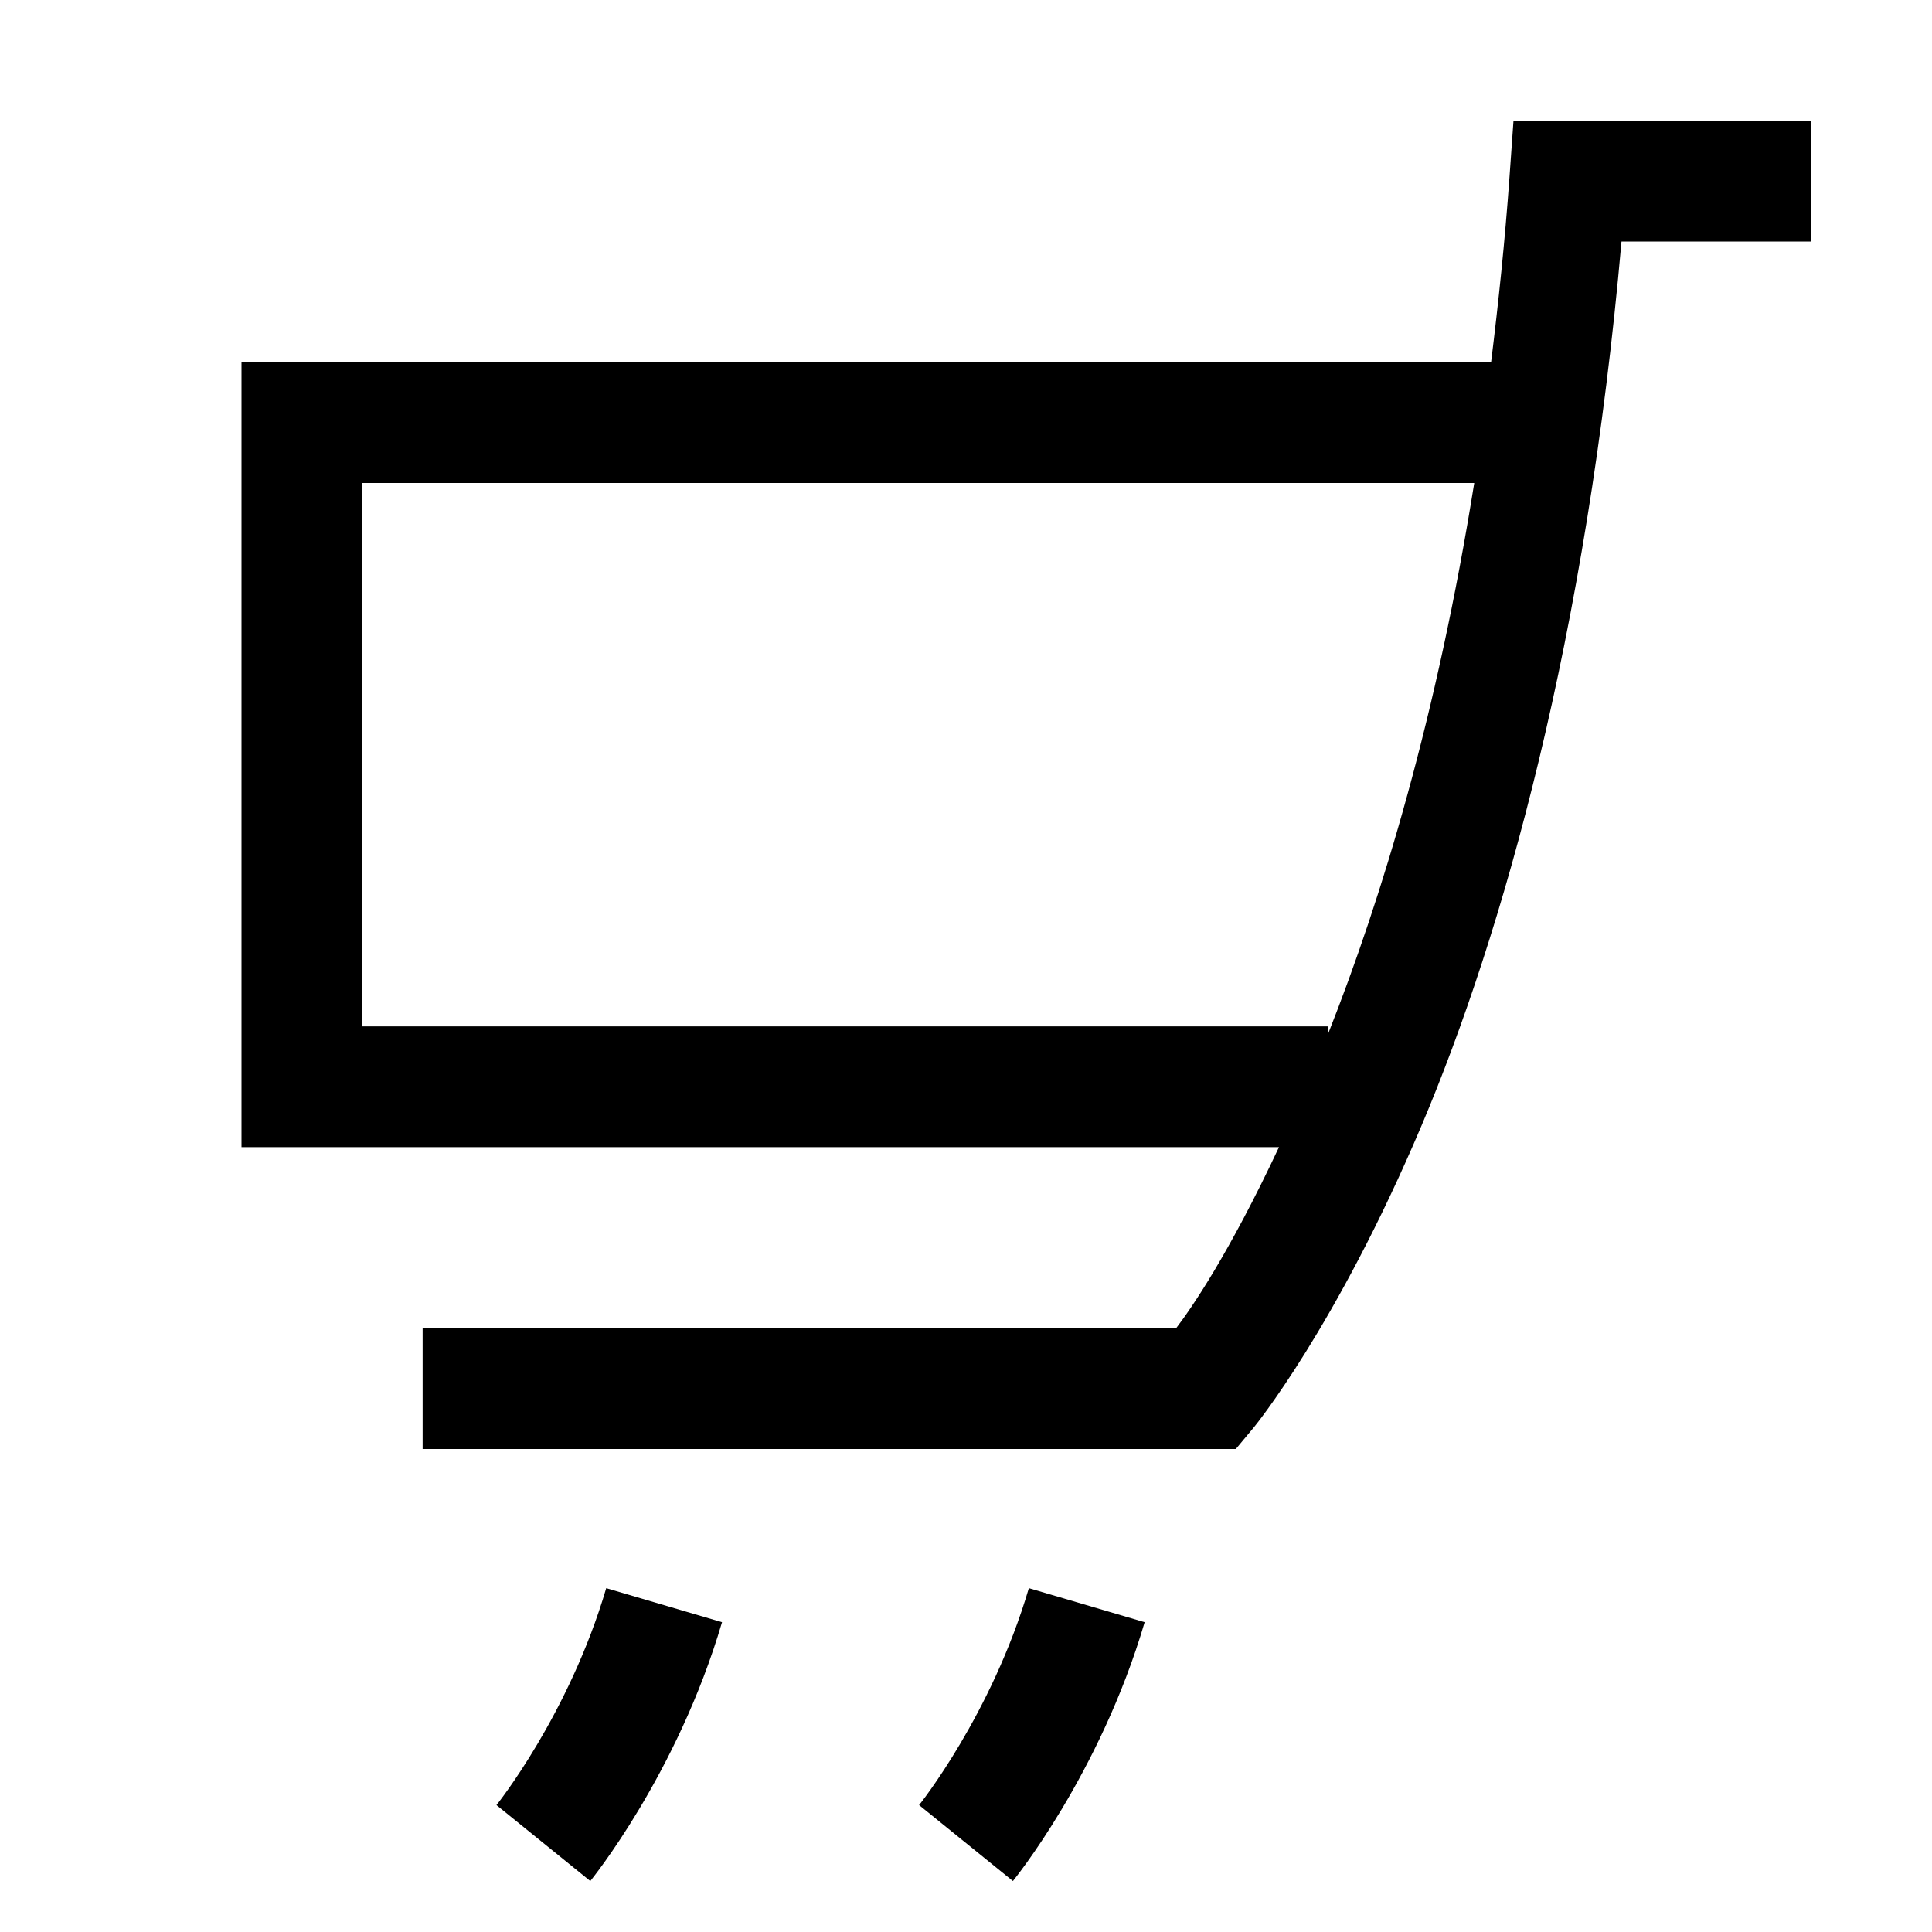 <svg xmlns="http://www.w3.org/2000/svg"  viewBox="0 0 32 32" width="32px" height="32px"><path d="M 25.068 2 L 25.002 2.93 C 24.925 4.008 24.818 5.019 24.697 6 L 4 6 L 4 19 L 21.184 19 C 20.348 20.782 19.727 21.677 19.48 22 L 7 22 L 7 24 L 20.469 24 L 20.768 23.641 C 20.768 23.641 22.13 21.987 23.547 18.639 C 24.892 15.459 26.28 10.558 26.857 4 L 30 4 L 30 2 L 25.068 2 z M 6 8 L 24.418 8 C 23.801 11.859 22.89 14.867 22 17.117 L 22 17 L 6 17 L 6 8 z M 10.041 26.305 C 9.424 28.402 8.223 29.898 8.223 29.898 L 9.777 31.156 C 9.777 31.156 11.216 29.394 11.959 26.869 L 10.041 26.305 z M 17.041 26.305 C 16.424 28.402 15.223 29.898 15.223 29.898 L 16.777 31.156 C 16.777 31.156 18.216 29.394 18.959 26.869 L 17.041 26.305 z"/></svg>